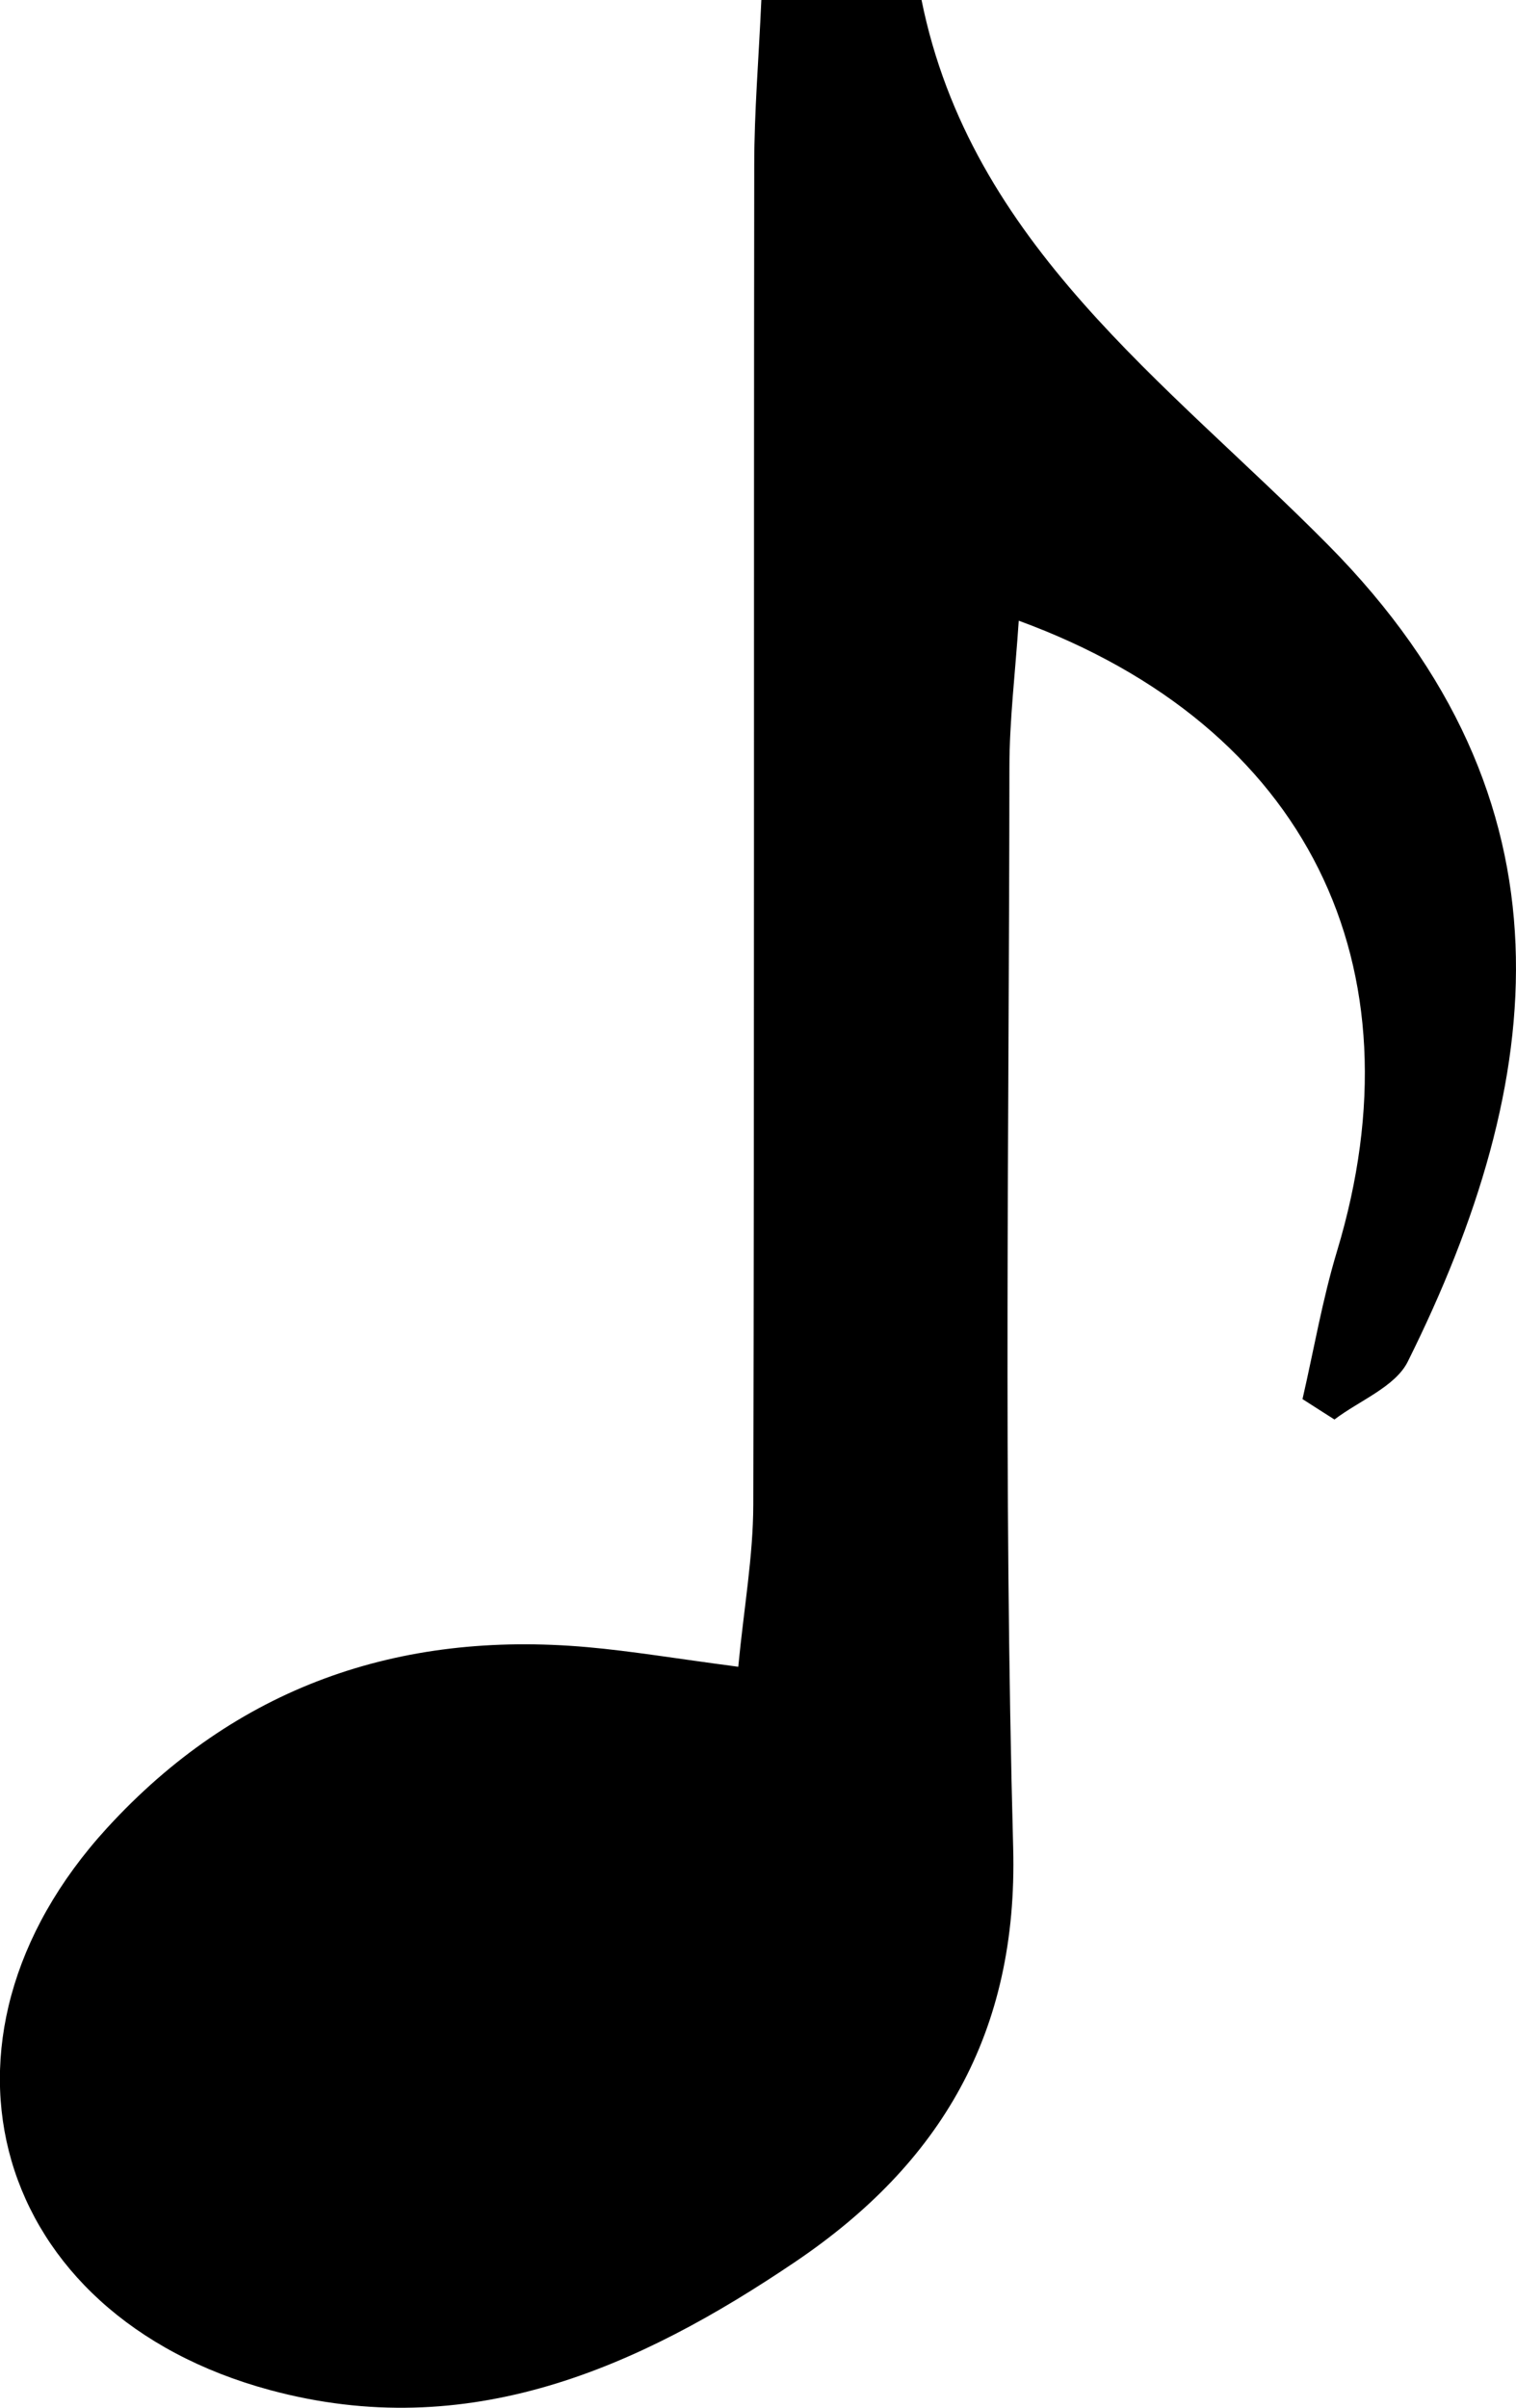 <?xml version="1.0" encoding="UTF-8"?>
<svg id="Layer_1" data-name="Layer 1" xmlns="http://www.w3.org/2000/svg" viewBox="0 0 157.5 250.11">
  <defs>
    <style>
      .cls-1 {
        stroke-width: 0px;
      }
    </style>
  </defs>
  <path class="cls-1" d="m79.11,0h16.63c5.12,25.37,25.5,39.68,42.26,56.62,26.36,26.63,22.75,55.67,8.26,84.8-1.3,2.62-5.02,4.04-7.62,6.02-1.11-.71-2.22-1.41-3.32-2.12,1.18-5.13,2.07-10.35,3.59-15.38,8.92-29.56-3.03-54.47-33.07-65.47-.36,5.44-.97,10.35-.97,15.26-.03,37.39-.62,74.8.39,112.17.52,19.32-7.61,32.85-22.57,42.98-16.41,11.11-34.02,18.93-54.63,13.37-28.84-7.78-37.16-36.28-16.94-58.38,13.38-14.62,30.26-20.52,49.86-18.79,4.64.41,9.24,1.19,15.72,2.04.59-6.14,1.55-11.48,1.56-16.82.12-46.39.04-92.77.1-139.16,0-5.53.47-11.06.74-17.17Z"/>
</svg>